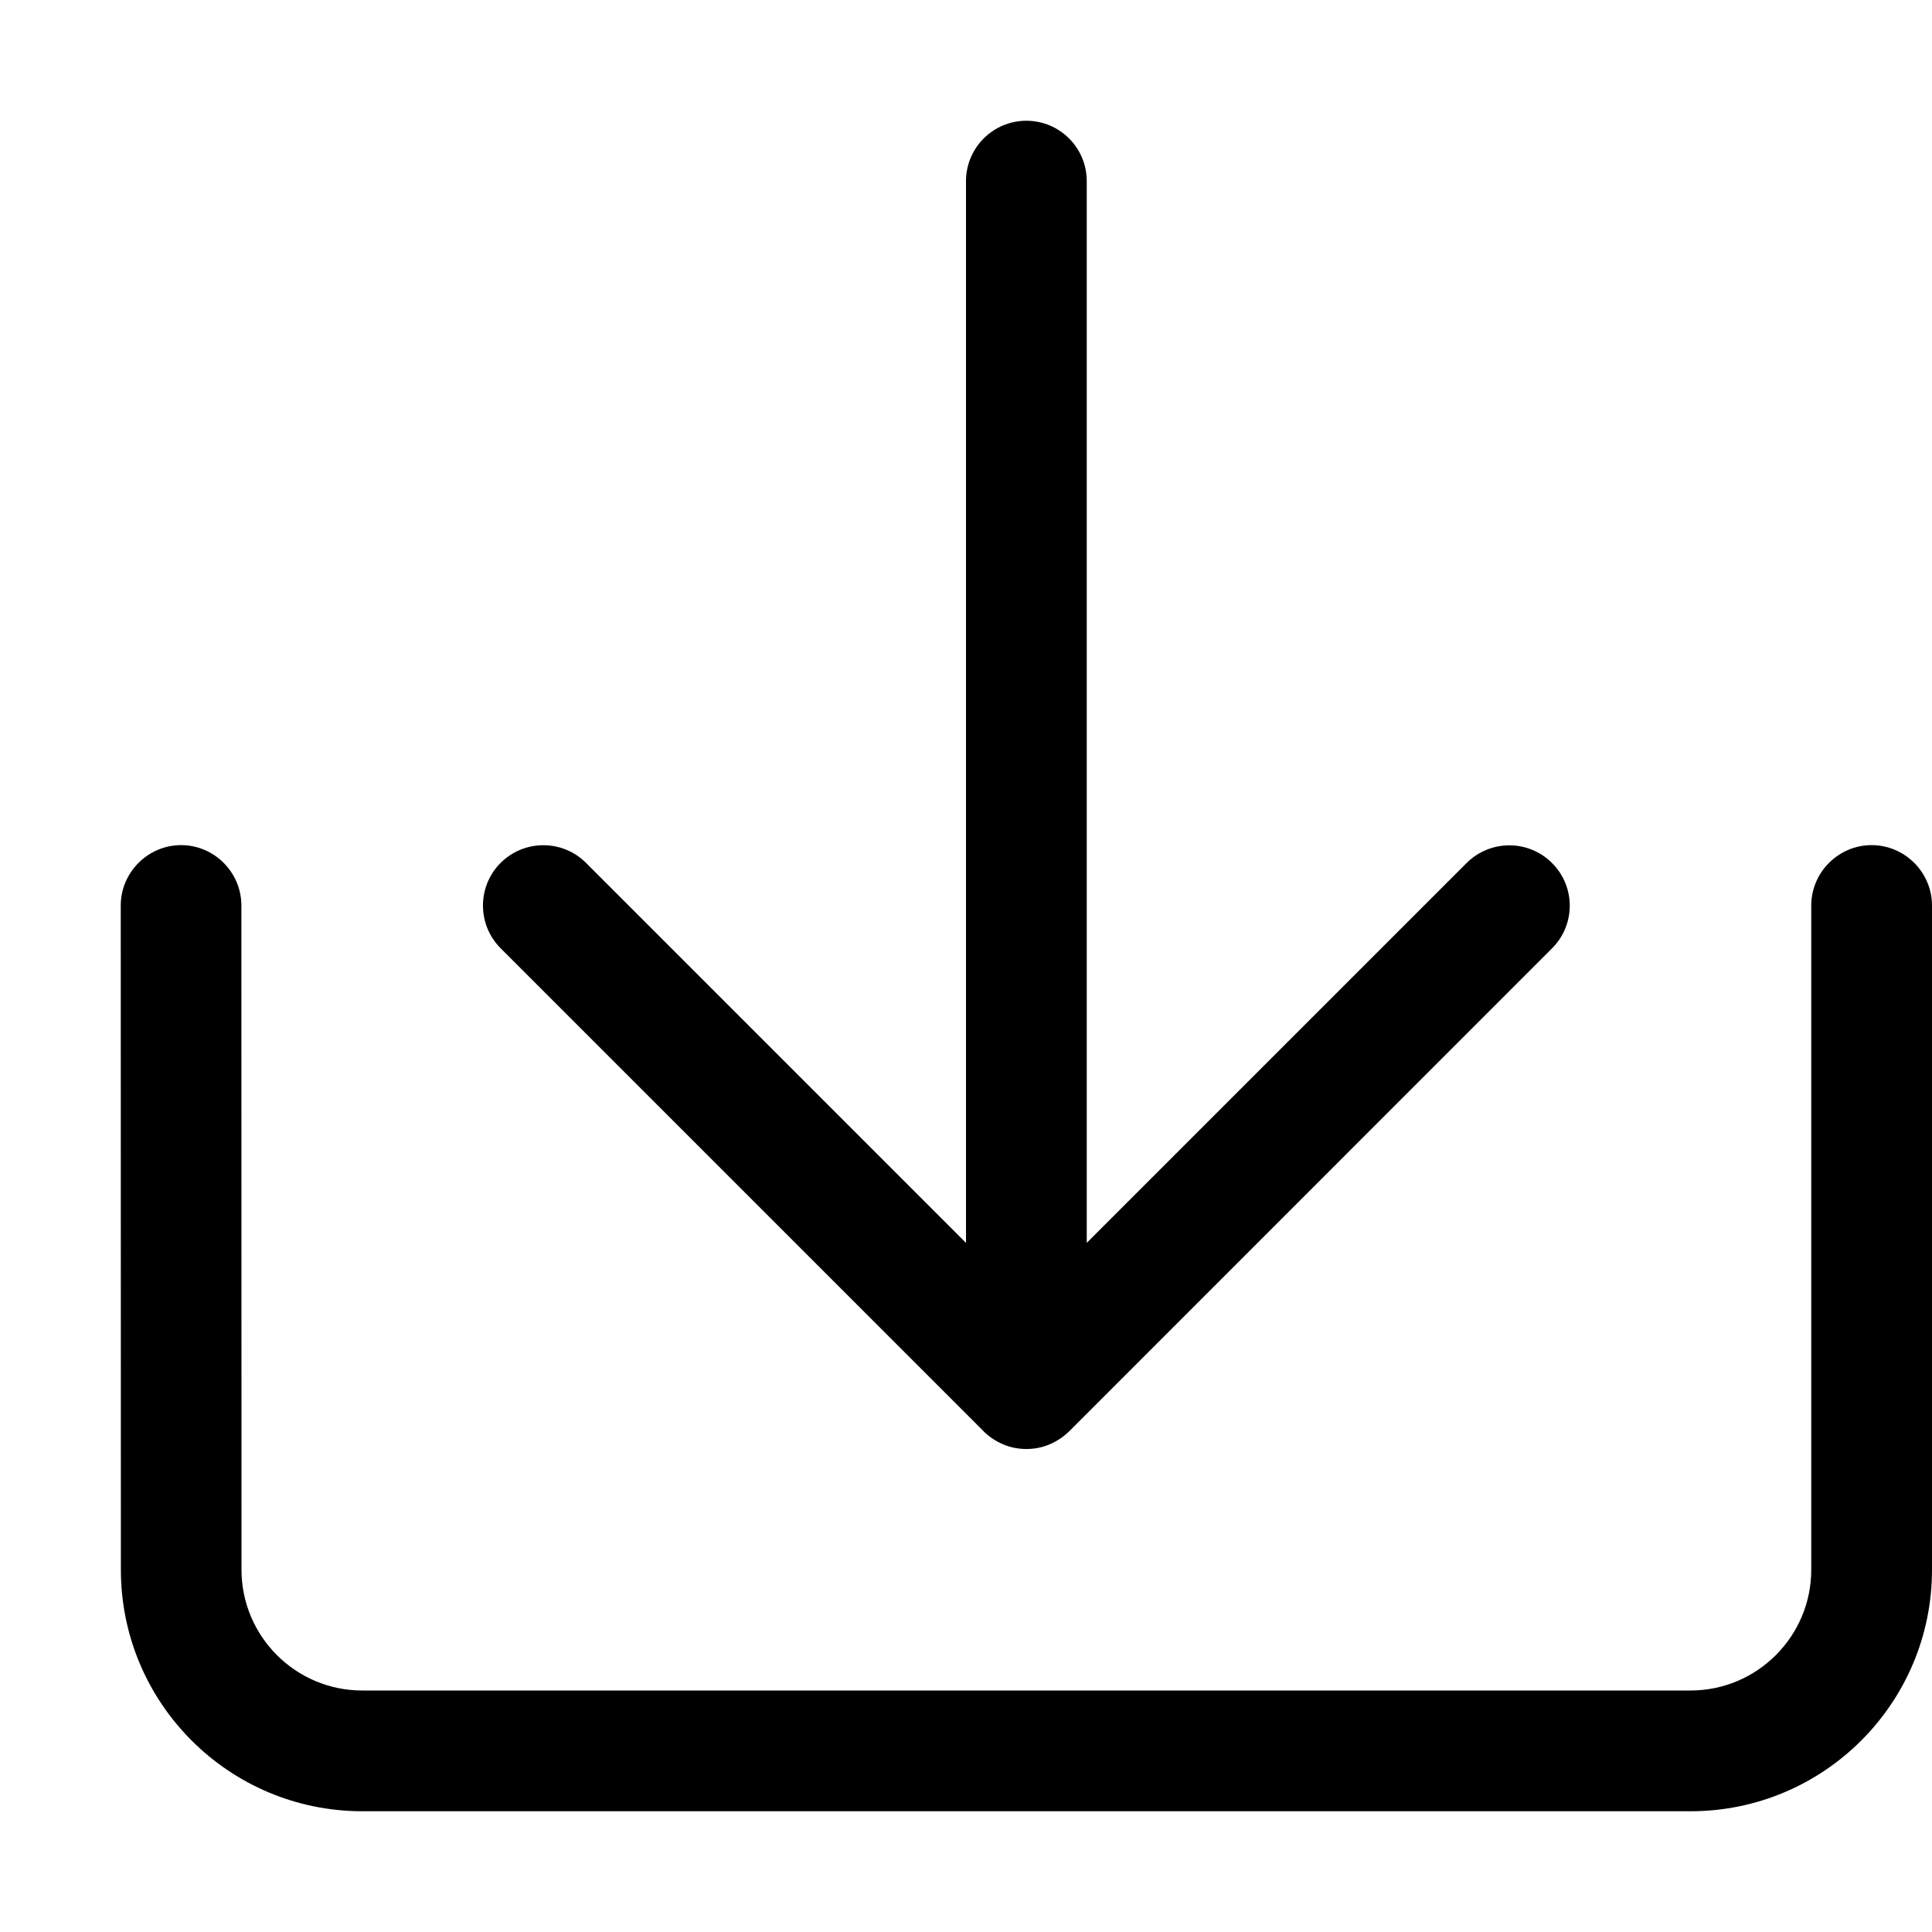 <svg width="16" height="16" viewBox="0 0 16 16" xmlns="http://www.w3.org/2000/svg"><title>common-actions/import_16</title><path d="M15.5 6.999c.275 0 .5.226.5.5L16 13c0 1.105-.896 2-2 2L3.001 15c-1.104 0-2-.895-2-2L1 7.499c0-.274.225-.5.5-.5.275 0 .499.226.499.5L2 13c0 .551.448 1 1 1l11 0c.552 0 1-.449 1-1l0-5.501c0-.274.225-.5.5-.5zm-7.354 4.854l-4-4c-.195-.195-.195-.512 0-.707.196-.195.512-.195.707 0L8 10.293l0-8.793c0-.276.224-.5.5-.5.276 0 .5.224.5.5l0 8.793 3.146-3.146c.196-.195.512-.195.707 0 .196.195.196.512 0 .707l-3.999 4c-.046.045-.102.082-.163.108-.061.026-.126.038-.191.038-.065 0-.13-.012-.191-.038-.062-.026-.117-.063-.163-.108z" fill="#000" fill-rule="evenodd"/></svg>